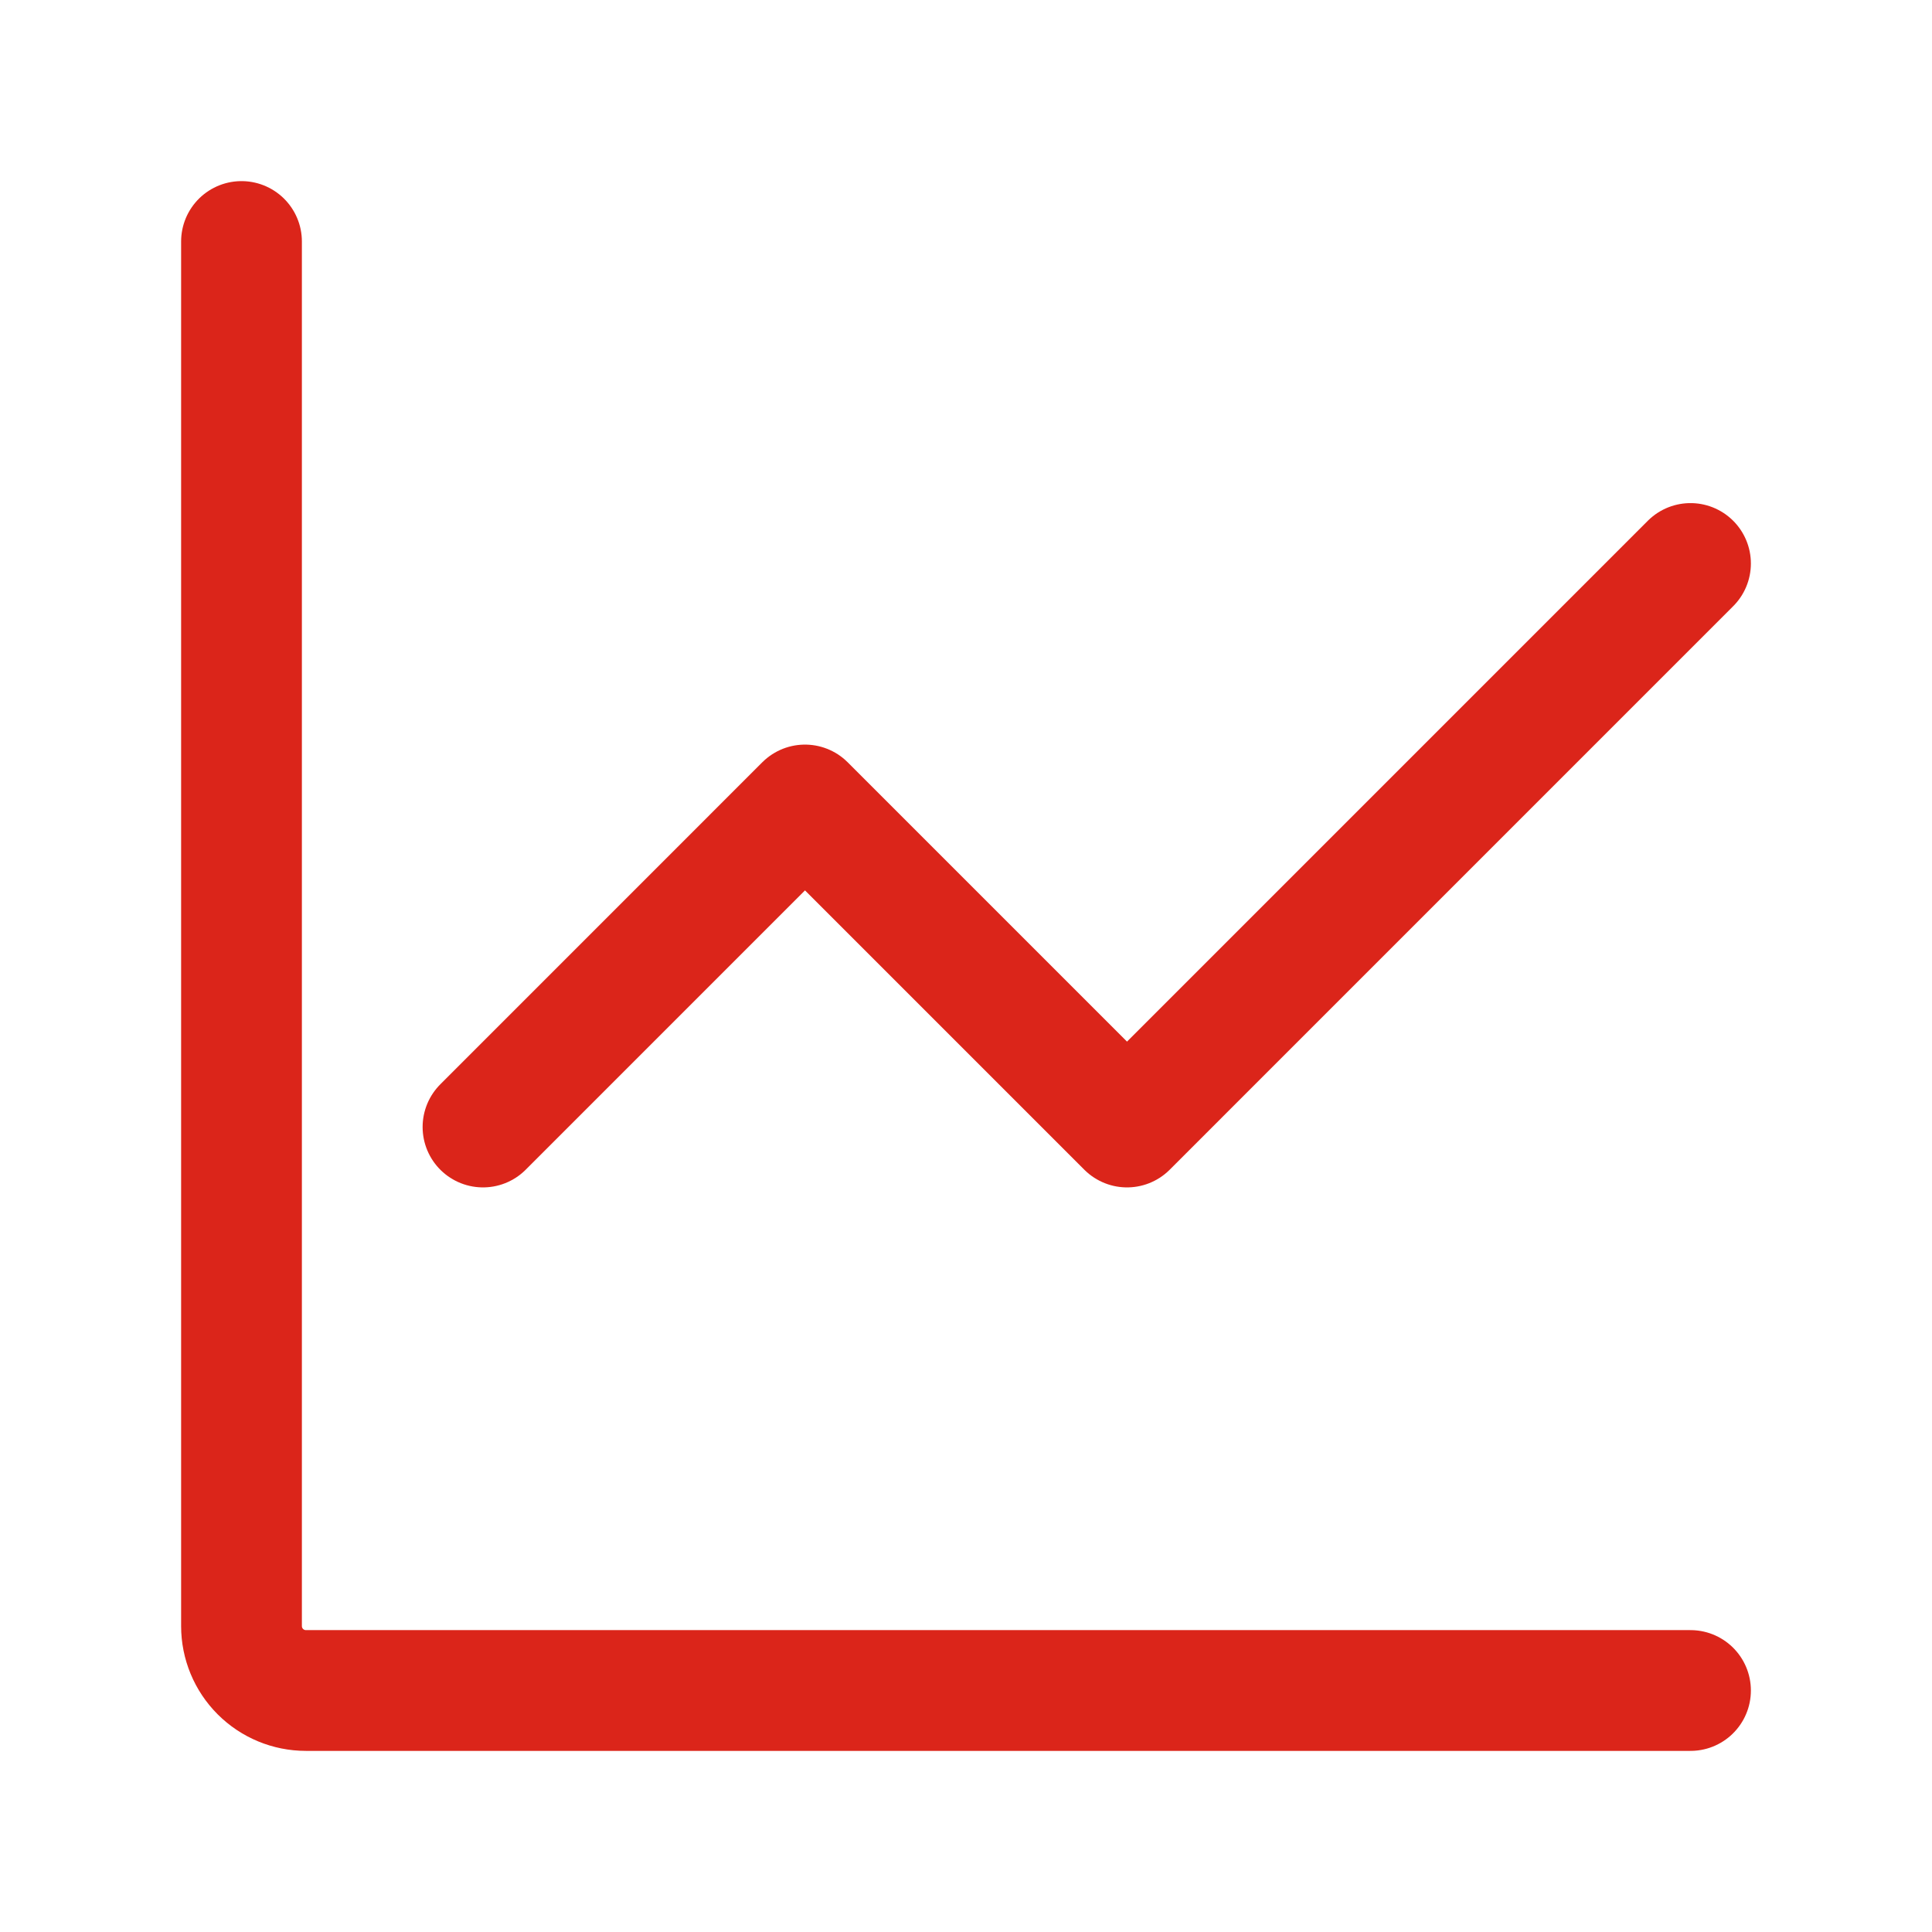<svg width="47" height="47" viewBox="0 0 47 47" fill="none" xmlns="http://www.w3.org/2000/svg">
<path d="M41.125 41.125H7.442C7.026 41.125 6.628 40.96 6.334 40.666C6.04 40.372 5.875 39.974 5.875 39.558V5.875M11.75 27.417L19.583 19.583L27.417 27.417L41.125 13.708" stroke="#DB251A" stroke-width="2.938" stroke-linecap="round" stroke-linejoin="round"/>
</svg>
